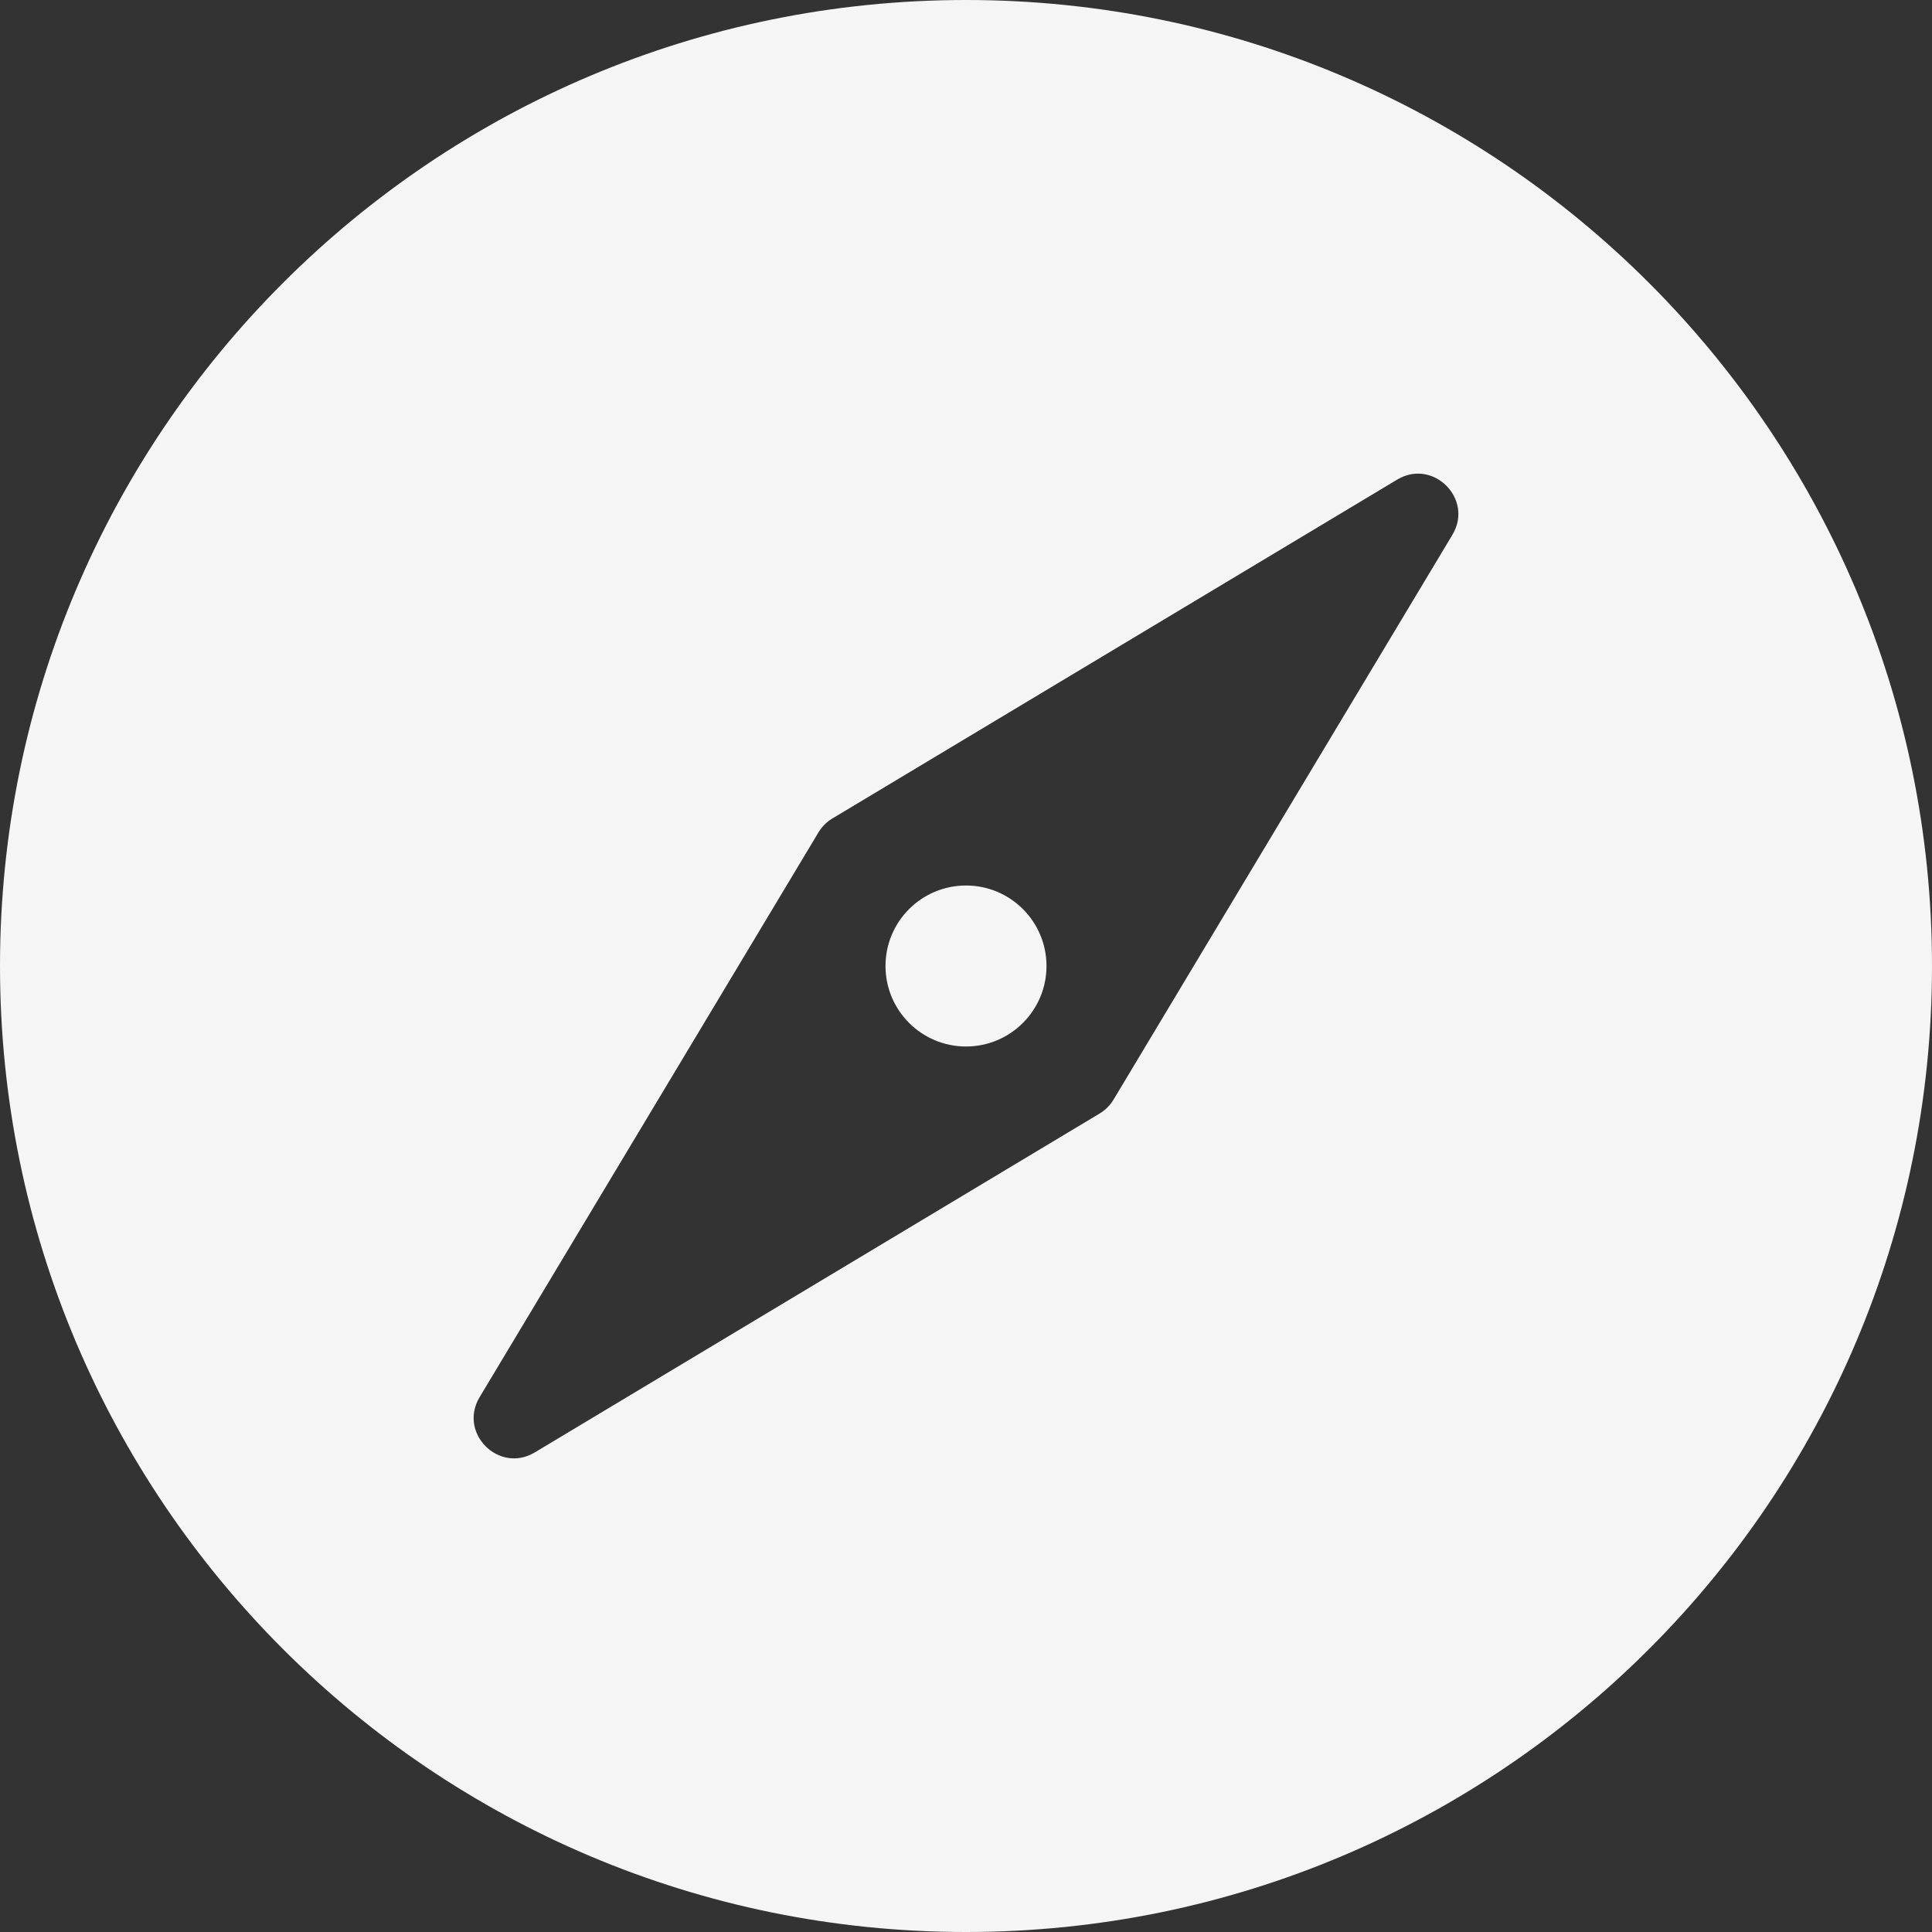 <svg width="24" height="24" viewBox="0 0 24 24" fill="none" xmlns="http://www.w3.org/2000/svg">
<rect x="0" y="0" width="24" height="24" fill="#333333" stroke="none"/>
<g clip-path="url(#clip0_114_42)">
<path fill-rule="evenodd" clip-rule="evenodd" d="M12 24C18.627 24 24 18.627 24 12C24 5.373 18.627 0 12 0C5.373 0 0 5.373 0 12C0 18.627 5.373 24 12 24ZM10.339 10.168L17.356 5.958C17.802 5.69 18.31 6.198 18.042 6.644L13.832 13.661C13.79 13.731 13.731 13.79 13.661 13.832L6.644 18.042C6.198 18.31 5.69 17.802 5.958 17.356L10.168 10.339C10.21 10.269 10.269 10.21 10.339 10.168ZM13 12C13 12.552 12.552 13 12 13C11.448 13 11 12.552 11 12C11 11.448 11.448 11 12 11C12.552 11 13 11.448 13 12Z" fill="white" fill-opacity="0.949"/>
</g>
<defs>
<clipPath id="clip0_114_42">
<rect width="24" height="24" fill="white"/>
</clipPath>
</defs>
</svg>
